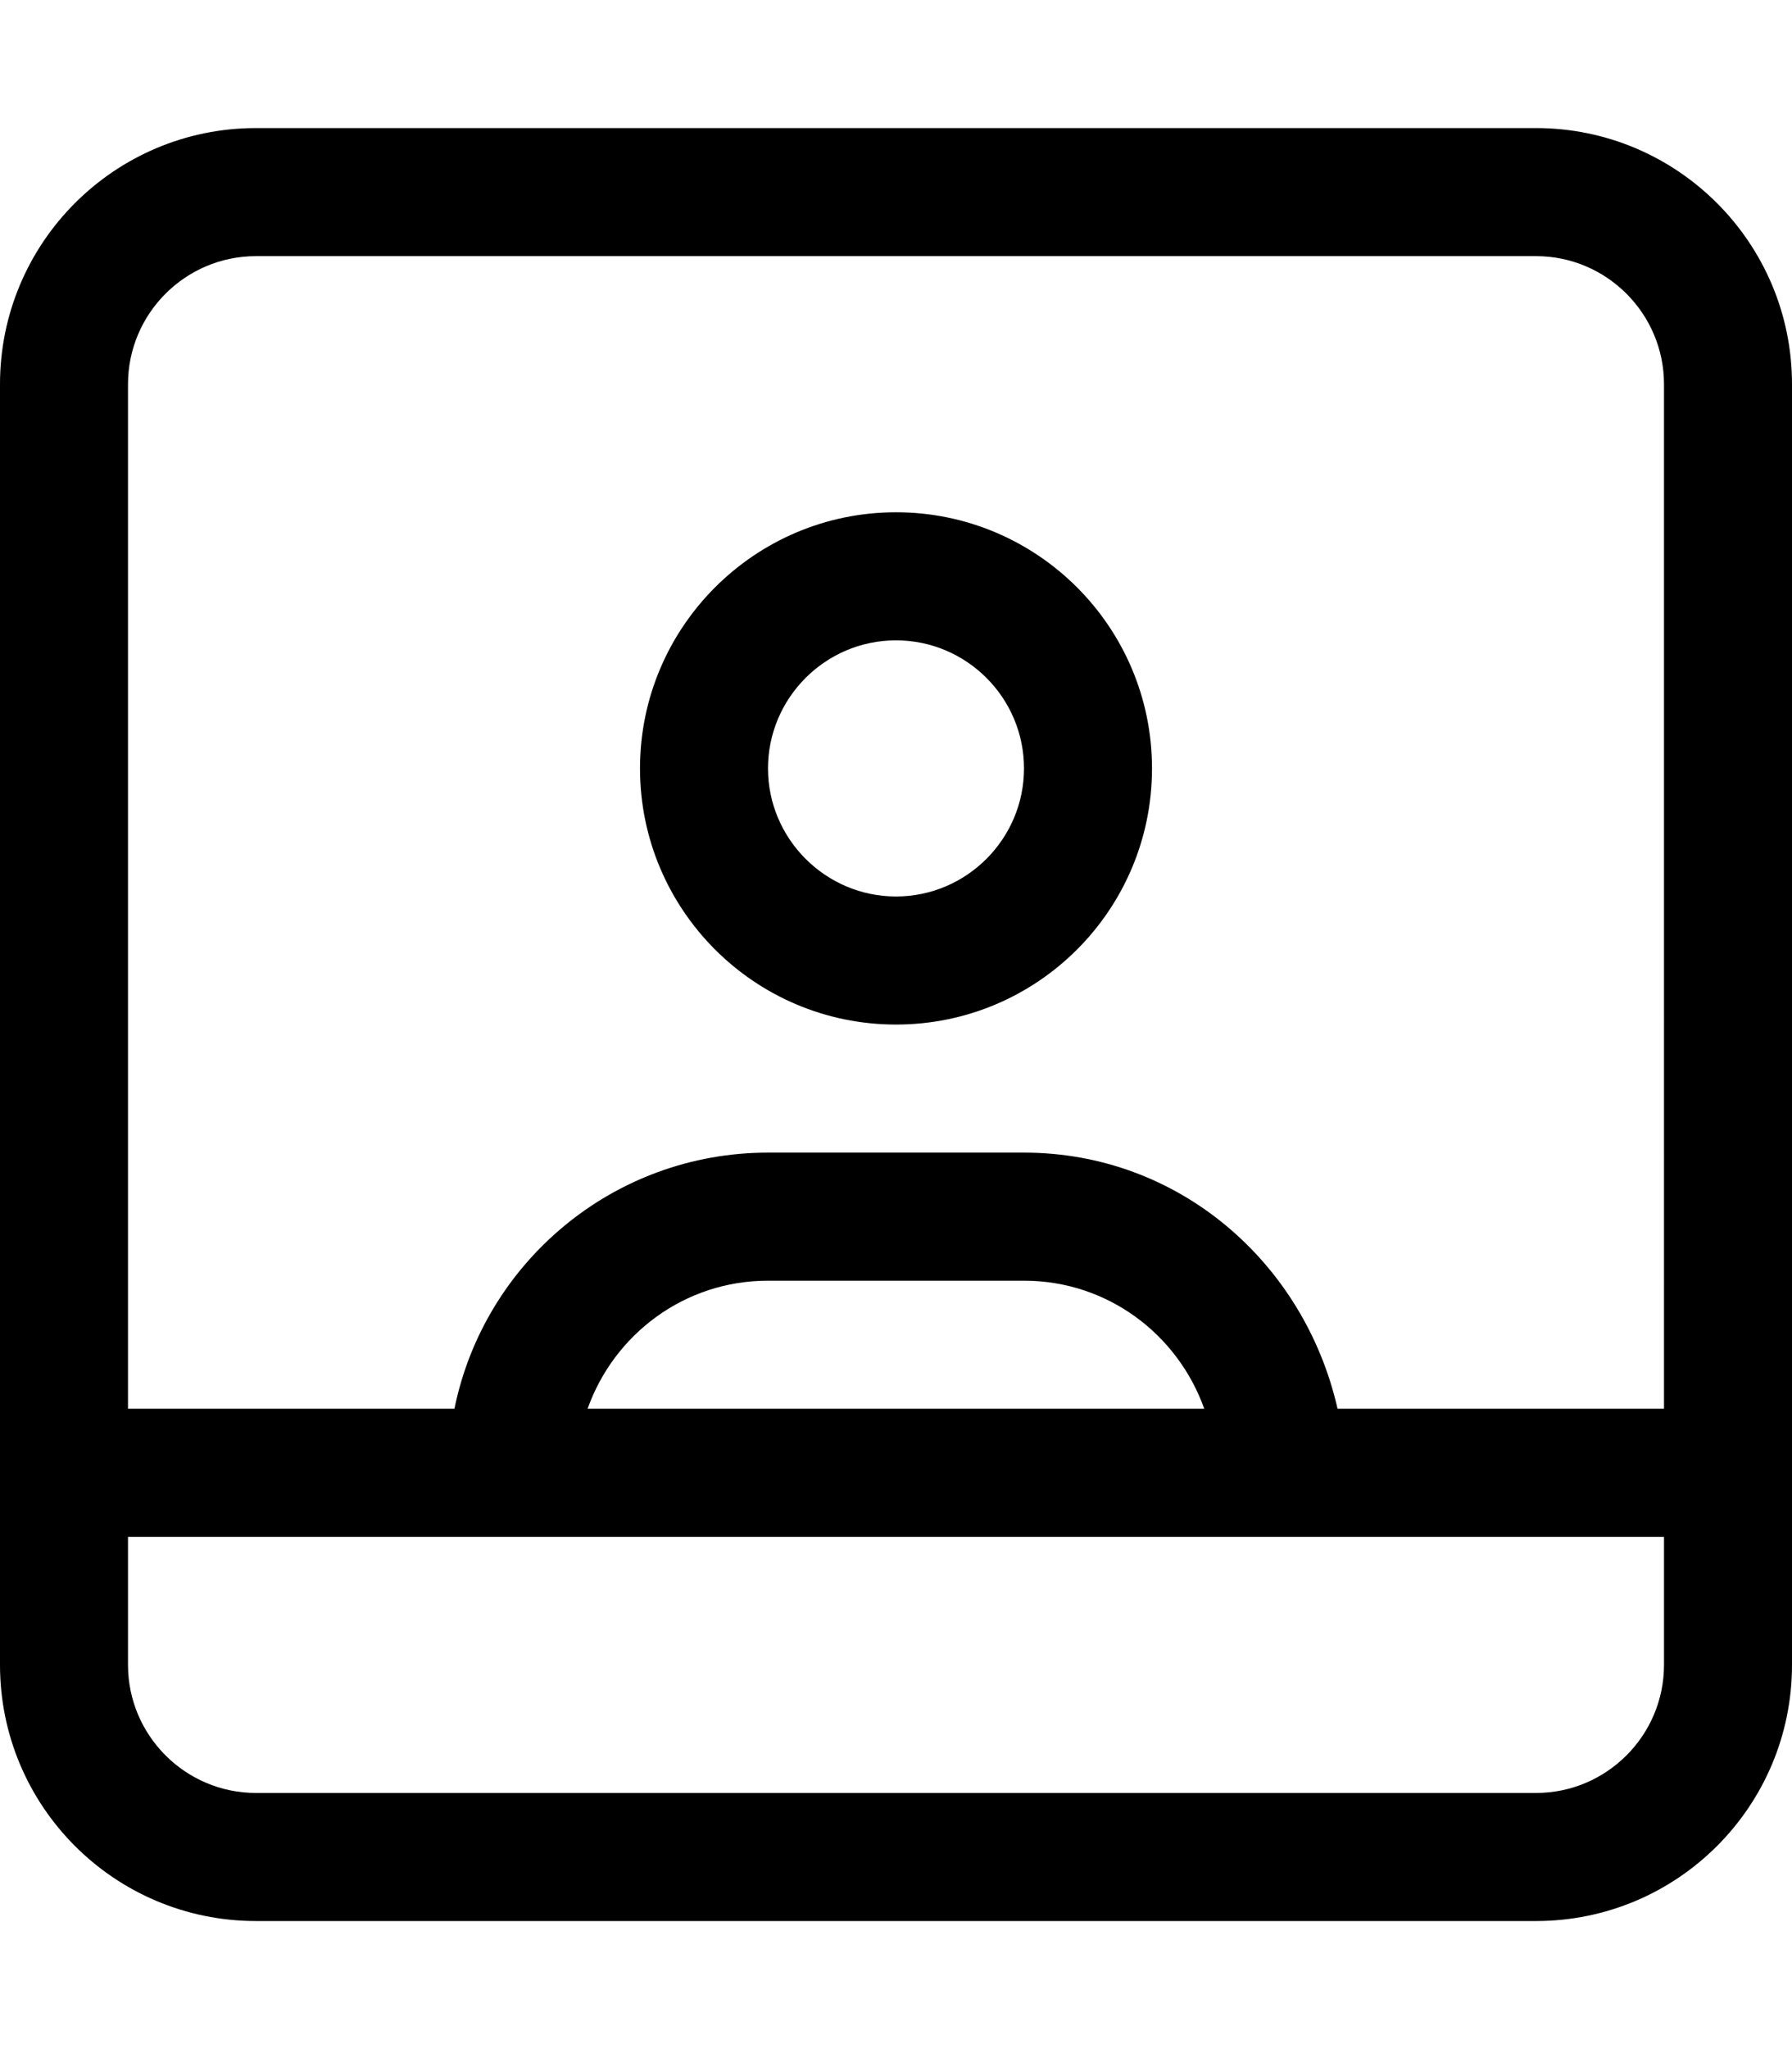 <svg fill="currentColor" xmlns="http://www.w3.org/2000/svg" viewBox="0 0 448 512"><!--! Font Awesome Pro 6.1.1 by @fontawesome - https://fontawesome.com License - https://fontawesome.com/license (Commercial License) Copyright 2022 Fonticons, Inc. --><path d="M384 32H64C28.65 32 0 60.65 0 96v320c0 35.35 28.65 64 64 64h320c35.35 0 64-28.65 64-64V96C448 60.65 419.3 32 384 32zM416 416c0 17.64-14.36 32-32 32H64c-17.64 0-32-14.36-32-32v-32h384V416zM146.9 352C153.5 333.4 171.1 320 192 320h64c20.87 0 38.45 13.4 45.06 32H146.9zM416 352h-81.61C326.1 315.5 294.7 288 256 288H192c-38.7 0-70.97 27.48-78.39 64H32V96c0-17.64 14.36-32 32-32h320c17.64 0 32 14.36 32 32V352zM224 128C188.7 128 160 156.7 160 192s28.65 64 64 64s64-28.65 64-64S259.3 128 224 128zM224 224C206.4 224 192 209.6 192 192s14.36-32 32-32s32 14.36 32 32S241.6 224 224 224z"/></svg>